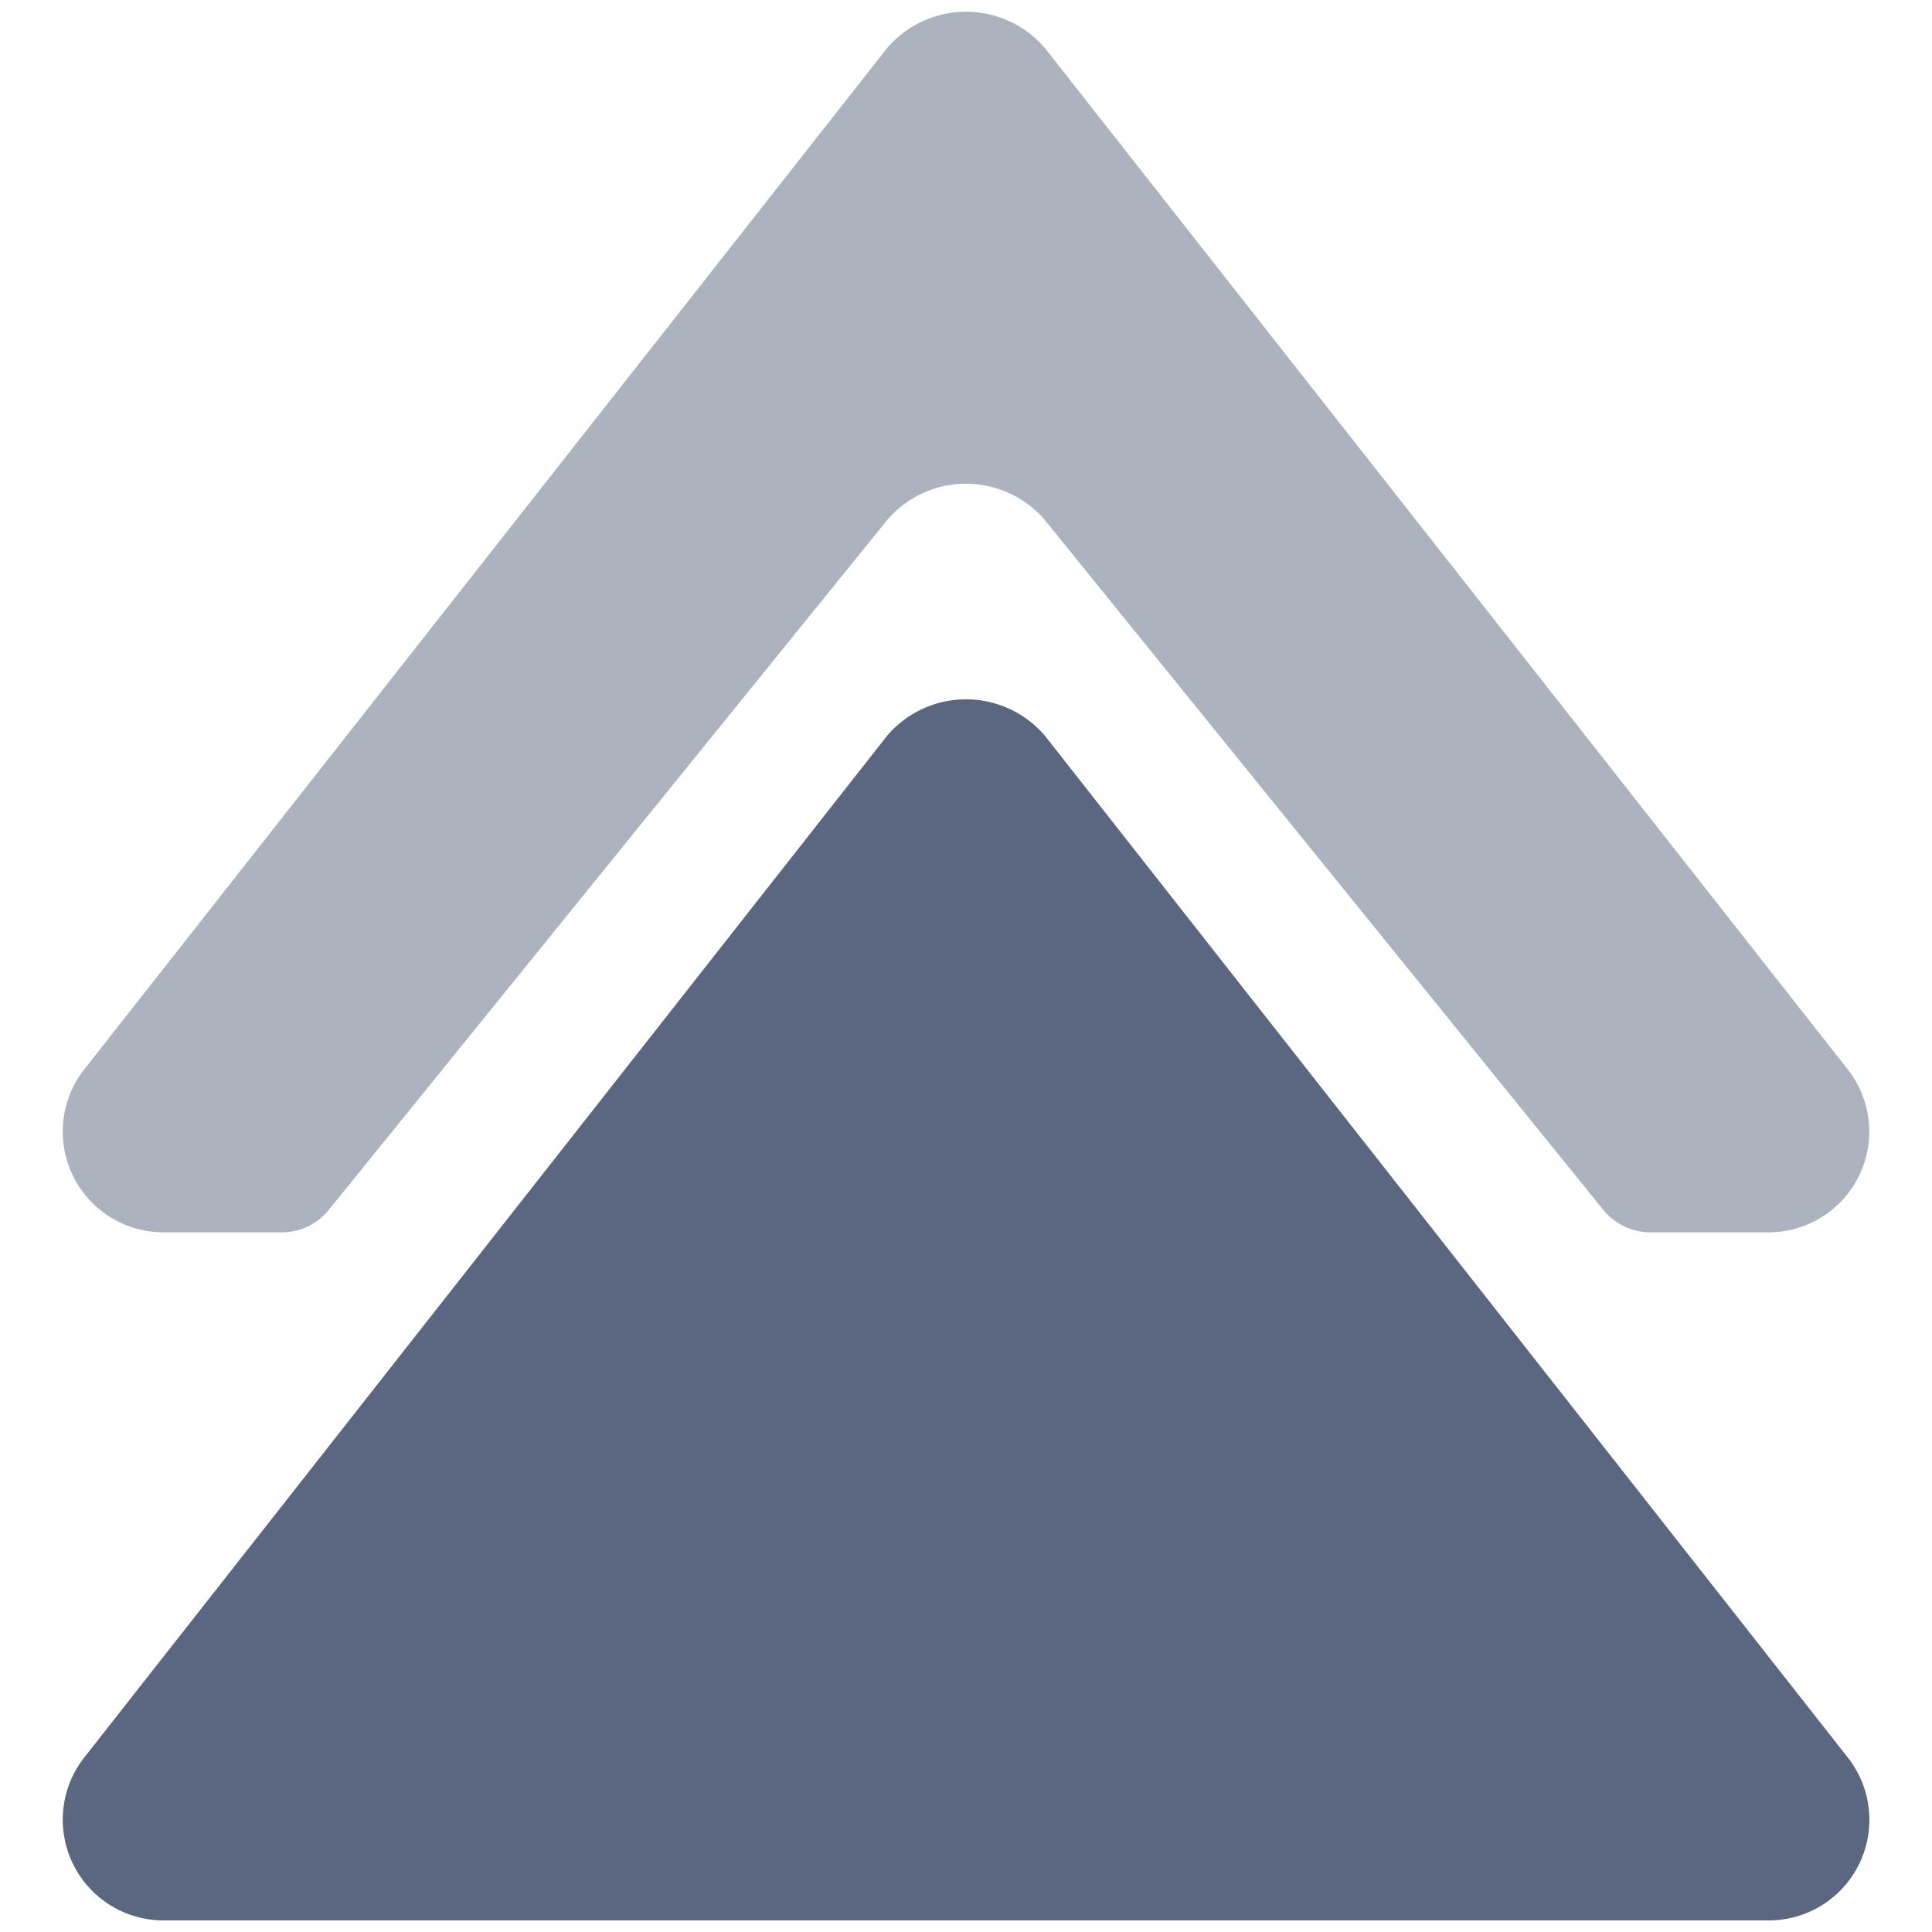 <svg xmlns="http://www.w3.org/2000/svg" width="14" height="14" viewBox="0 0 14 14">
    <g fill="#16274A" fill-rule="evenodd" opacity=".7">
        <path d="M1.184 8.93h.858c.132 0 .257-.06.34-.162l4.052-5.006a.752.752 0 0 1 1.132 0l4.052 5.005a.44.44 0 0 0 .34.163h.858a.73.73 0 0 0 .574-1.18L7.573.35a.752.752 0 0 0-1.146 0L.61 7.75a.73.73 0 0 0 .574 1.18z" opacity=".5"/>
        <path d="M7.573 5.333a.751.751 0 0 0-1.146 0L.61 12.736a.73.73 0 0 0 .574 1.18h11.632a.729.729 0 0 0 .574-1.18L7.573 5.333z"/>
    </g>
</svg>
